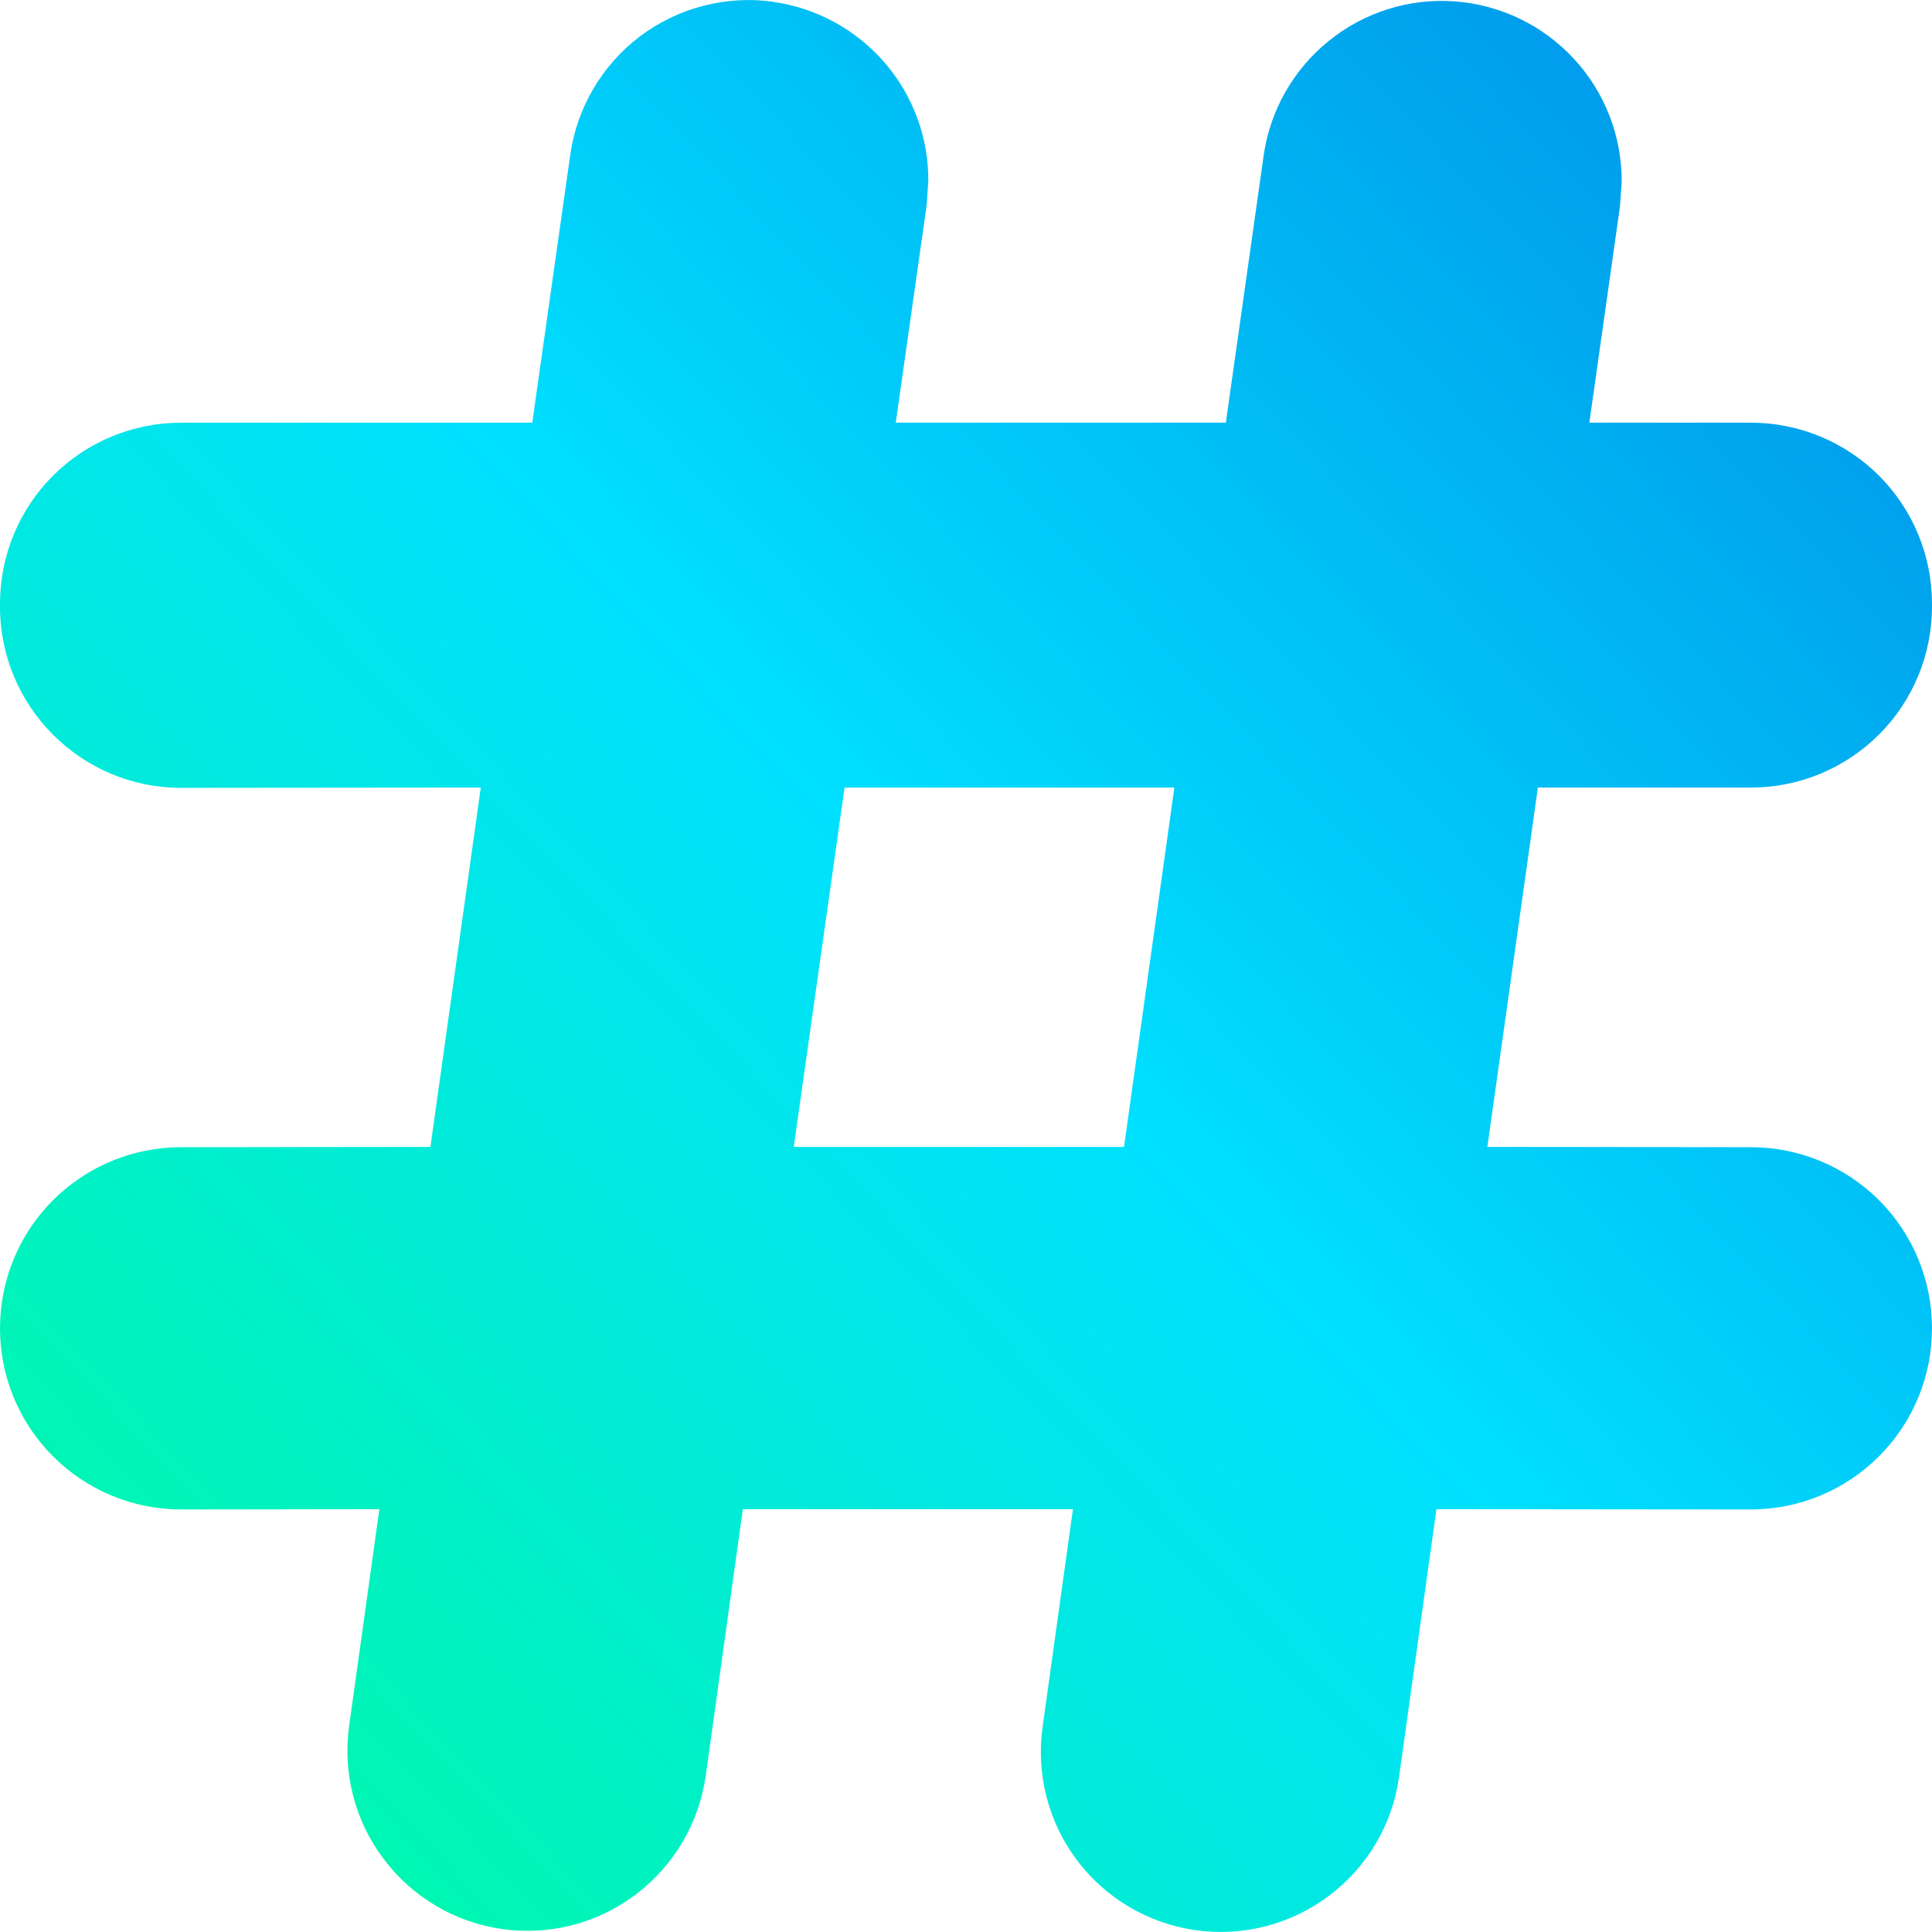 <svg width="14" height="14" viewBox="0 0 14 14" fill="none" xmlns="http://www.w3.org/2000/svg">
<path d="M5.605 0.013C5.263 -0.035 4.915 0.055 4.638 0.263C4.362 0.472 4.18 0.781 4.132 1.124L3.857 3.063H1.312C0.964 3.063 0.631 3.201 0.384 3.447C0.138 3.693 0 4.027 0 4.375V4.396C0 5.121 0.588 5.709 1.312 5.709L3.484 5.707L3.119 8.311L1.312 8.313C0.964 8.313 0.631 8.451 0.384 8.697C0.138 8.943 0 9.277 0 9.625C0 9.974 0.138 10.307 0.384 10.553C0.631 10.8 0.964 10.938 1.312 10.938L2.749 10.936L2.53 12.506C2.482 12.848 2.572 13.196 2.781 13.472C2.989 13.748 3.298 13.931 3.641 13.979C3.983 14.027 4.331 13.937 4.607 13.728C4.883 13.52 5.065 13.211 5.114 12.868L5.383 10.936H7.775L7.555 12.515C7.507 12.857 7.597 13.205 7.805 13.481C8.013 13.757 8.323 13.939 8.665 13.987C9.008 14.035 9.355 13.945 9.631 13.737C9.908 13.529 10.09 13.22 10.138 12.877L10.409 10.936L12.688 10.938C13.036 10.938 13.369 10.8 13.616 10.553C13.862 10.307 14 9.974 14 9.625C14 9.277 13.862 8.943 13.616 8.697C13.369 8.451 13.036 8.313 12.688 8.313L10.778 8.311L11.144 5.707H12.688C13.036 5.707 13.369 5.569 13.616 5.323C13.862 5.077 14 4.743 14 4.395V4.375C14 4.027 13.862 3.693 13.616 3.447C13.369 3.201 13.036 3.063 12.688 3.063H11.517L11.739 1.495L11.751 1.32C11.754 0.989 11.63 0.669 11.405 0.426C11.18 0.183 10.872 0.034 10.541 0.01C10.211 -0.014 9.884 0.089 9.627 0.298C9.37 0.506 9.201 0.805 9.156 1.133L8.883 3.063H6.491L6.715 1.486L6.727 1.309C6.728 0.994 6.615 0.69 6.409 0.452C6.202 0.214 5.917 0.058 5.605 0.014V0.013ZM8.51 5.707L8.145 8.311H5.752L6.12 5.707H8.51Z" fill="url(#paint0_linear)"/>
<defs>
<linearGradient id="paint0_linear" x1="13.11" y1="0.819" x2="-0.859" y2="14.002" gradientUnits="userSpaceOnUse">
<stop stop-color="#0095E9"/>
<stop offset="0.449" stop-color="#00E0FF"/>
<stop offset="1" stop-color="#00FF94"/>
</linearGradient>
</defs>
</svg>
